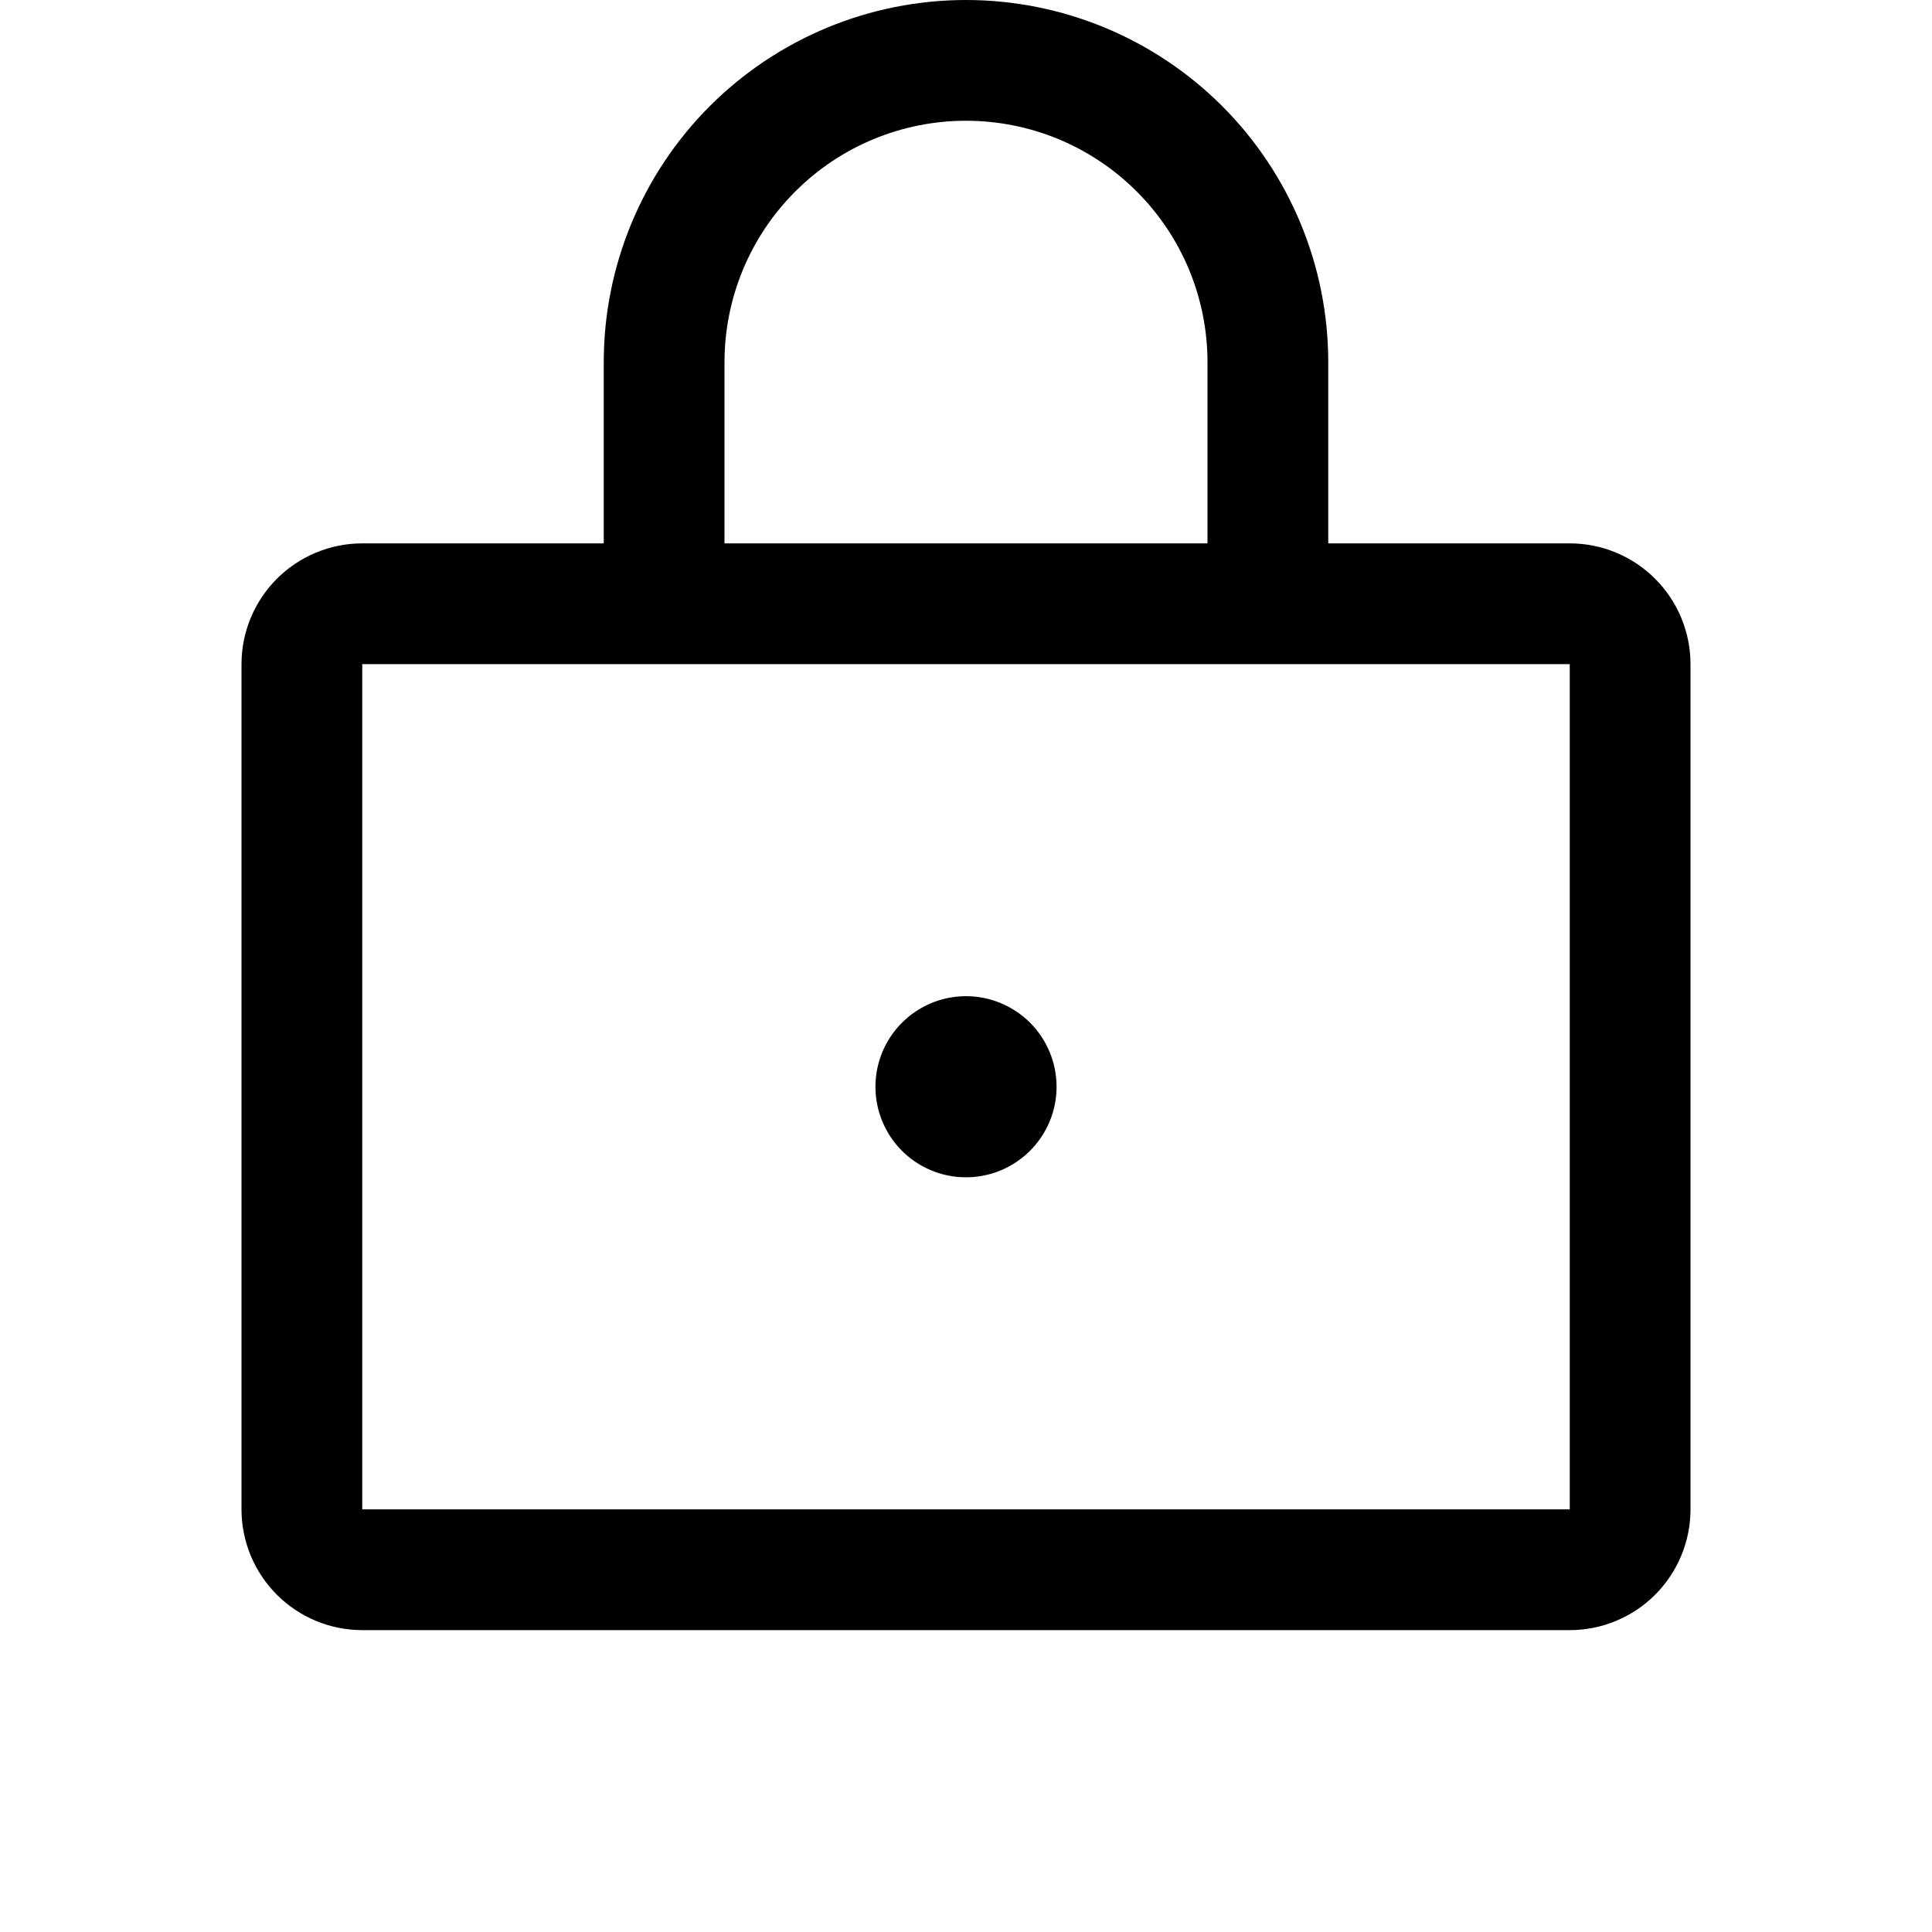 <svg width="32" height="32" viewBox="0 0 32 32" fill="none" xmlns="http://www.w3.org/2000/svg">
<path d="M26 9H22V6C22 4.409 21.368 2.883 20.243 1.757C19.117 0.632 17.591 0 16 0C14.409 0 12.883 0.632 11.757 1.757C10.632 2.883 10 4.409 10 6V9H6C5.47 9 4.961 9.211 4.586 9.586C4.211 9.961 4 10.47 4 11V25C4 25.53 4.211 26.039 4.586 26.414C4.961 26.789 5.47 27 6 27H26C26.53 27 27.039 26.789 27.414 26.414C27.789 26.039 28 25.53 28 25V11C28 10.47 27.789 9.961 27.414 9.586C27.039 9.211 26.53 9 26 9ZM12 6C12 4.939 12.421 3.922 13.172 3.172C13.922 2.421 14.939 2 16 2C17.061 2 18.078 2.421 18.828 3.172C19.579 3.922 20 4.939 20 6V9H12V6ZM26 25H6V11H26V25ZM17.5 18C17.5 18.297 17.412 18.587 17.247 18.833C17.082 19.08 16.848 19.272 16.574 19.386C16.3 19.499 15.998 19.529 15.707 19.471C15.416 19.413 15.149 19.27 14.939 19.061C14.73 18.851 14.587 18.584 14.529 18.293C14.471 18.002 14.501 17.7 14.614 17.426C14.728 17.152 14.92 16.918 15.167 16.753C15.413 16.588 15.703 16.5 16 16.5C16.398 16.5 16.779 16.658 17.061 16.939C17.342 17.221 17.5 17.602 17.5 18Z" fill="black"/>
</svg>
